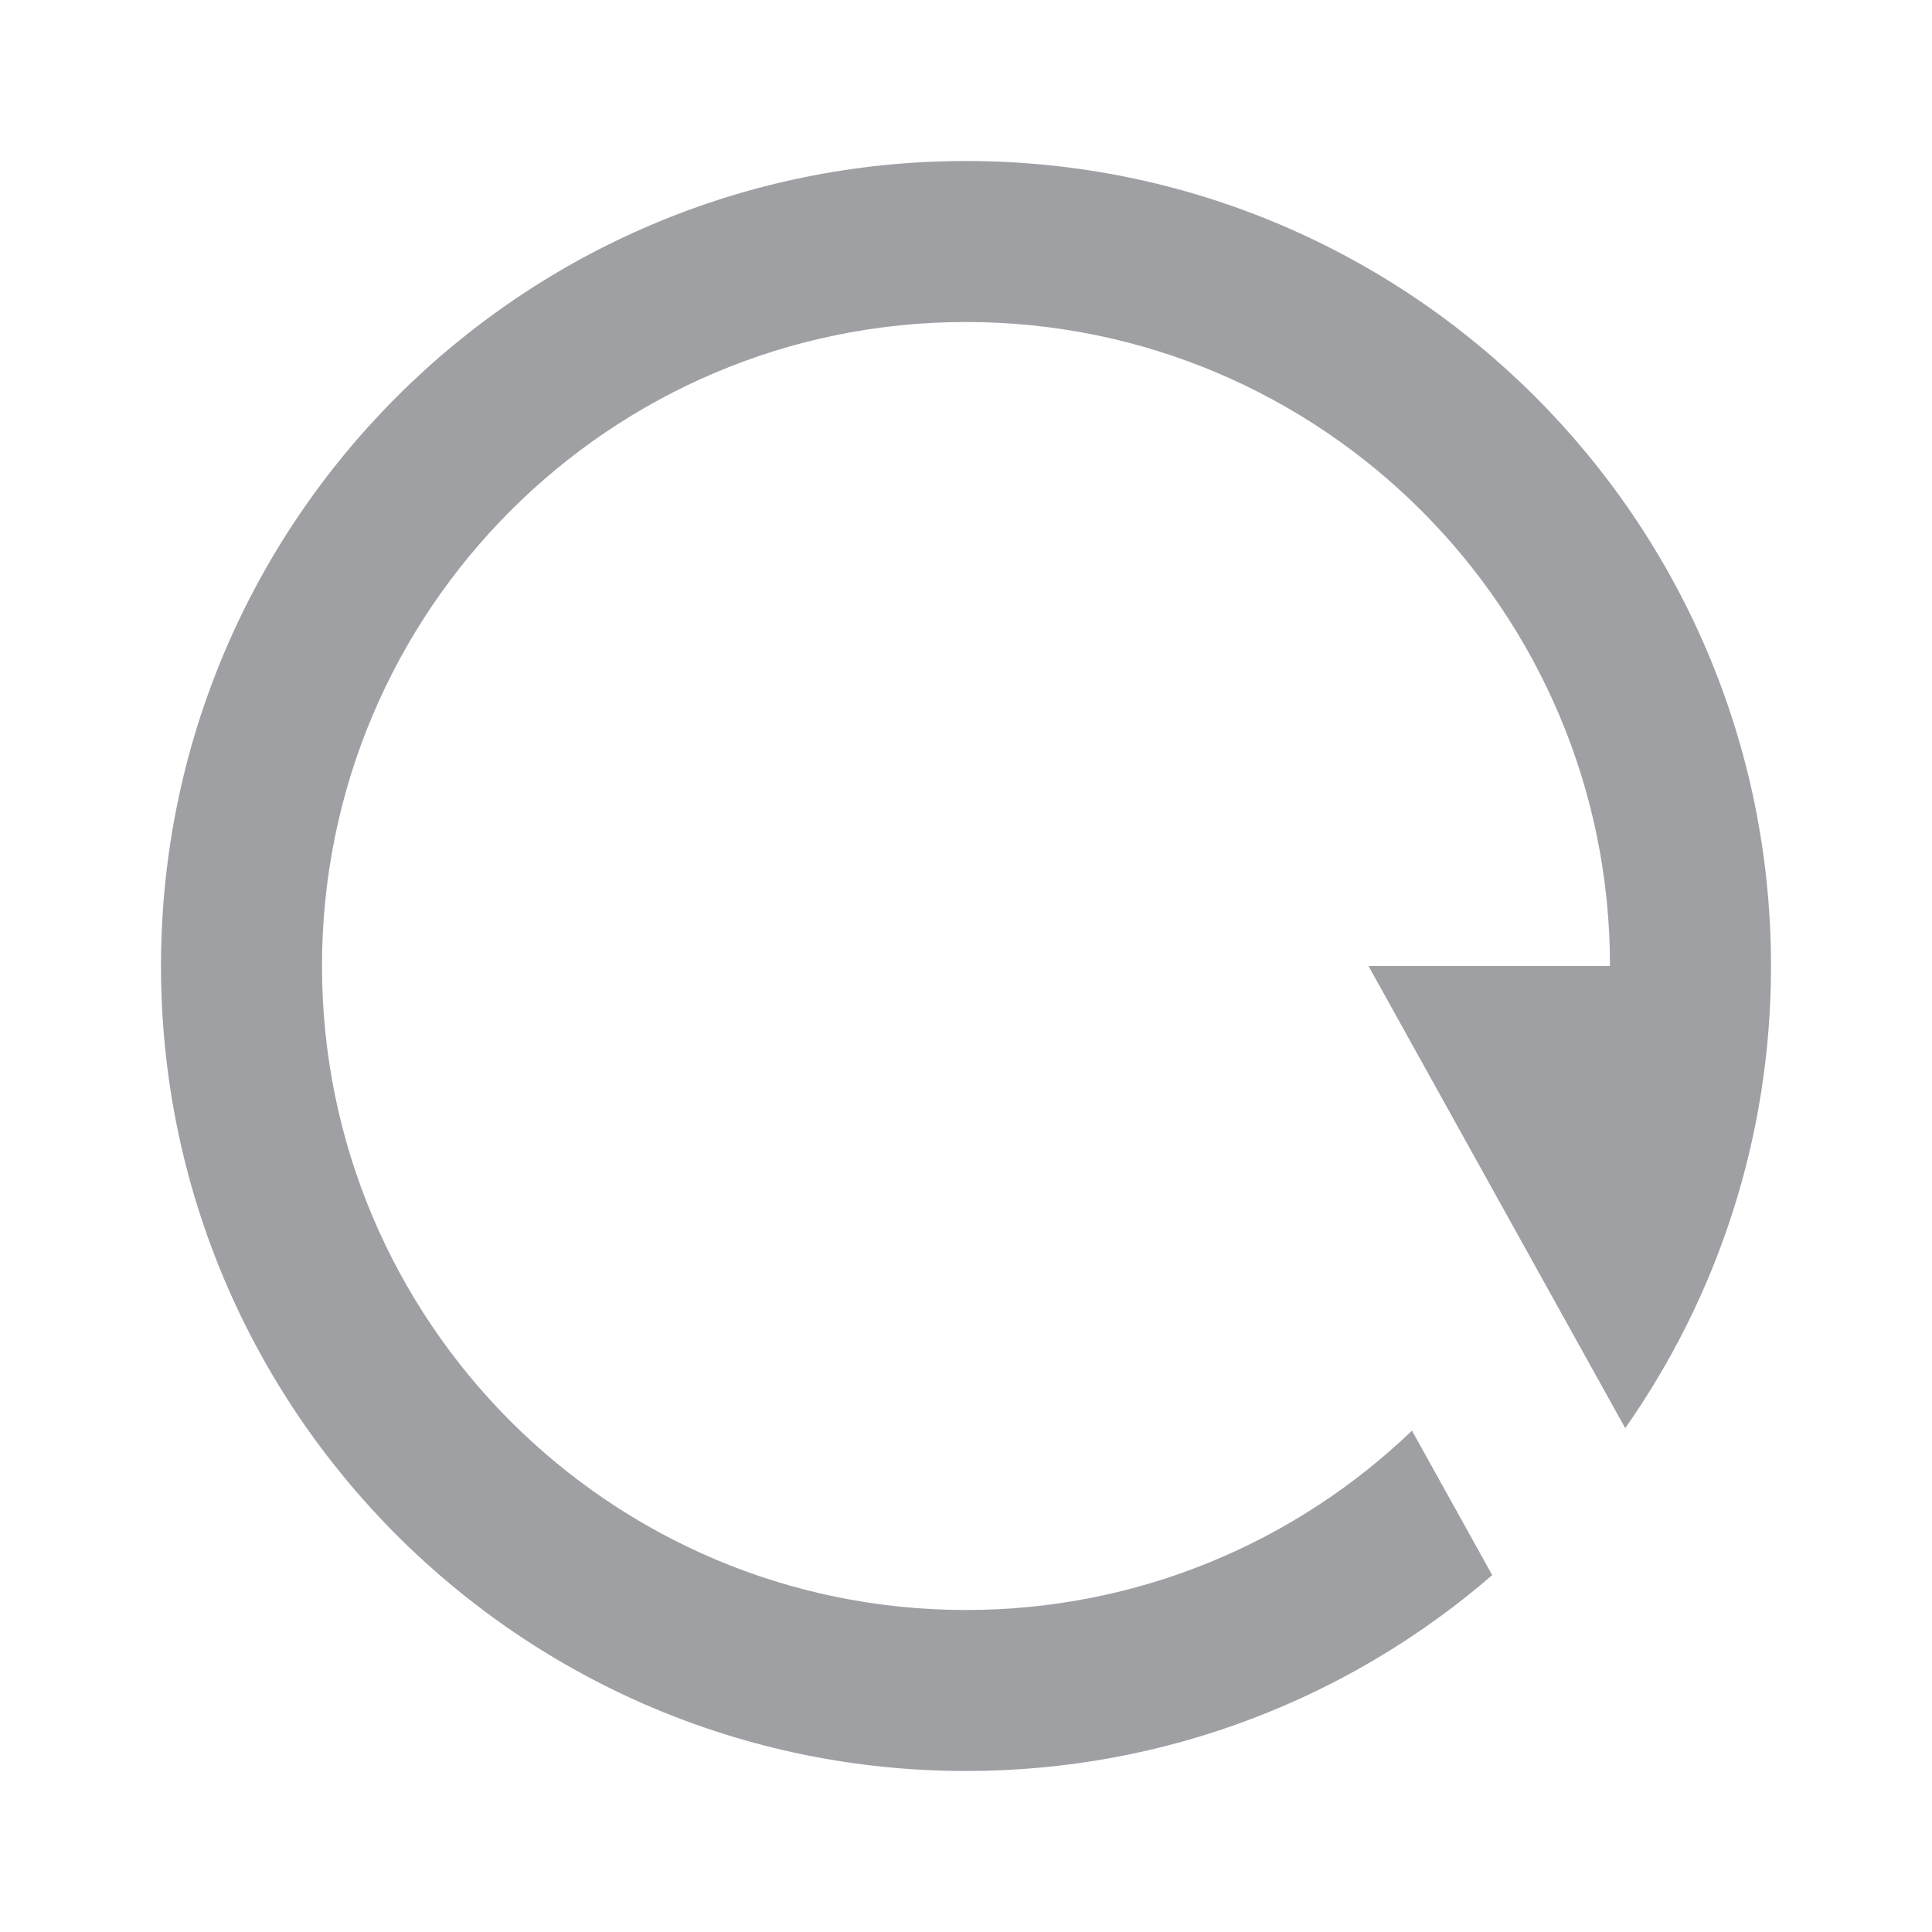 <svg xmlns="http://www.w3.org/2000/svg" viewBox="0 0 24 24" width="64" height="64" fill="#9FA0A4" version="1.2" baseProfile="tiny" xmlns:svg="http://www.w3.org/2000/svg"><path d="M18.537 19.567C16.784 21.083 14.499 22 12 22C6.477 22 2 17.523 2 12C2 6.477 6.477 2 12 2C17.523 2 22 6.477 22 12C22 14.136 21.33 16.116 20.189 17.741L17 12H20C20 7.582 16.418 4 12 4C7.582 4 4 7.582 4 12C4 16.418 7.582 20 12 20C14.15 20 16.102 19.152 17.54 17.772L18.537 19.567Z"></path></svg>
